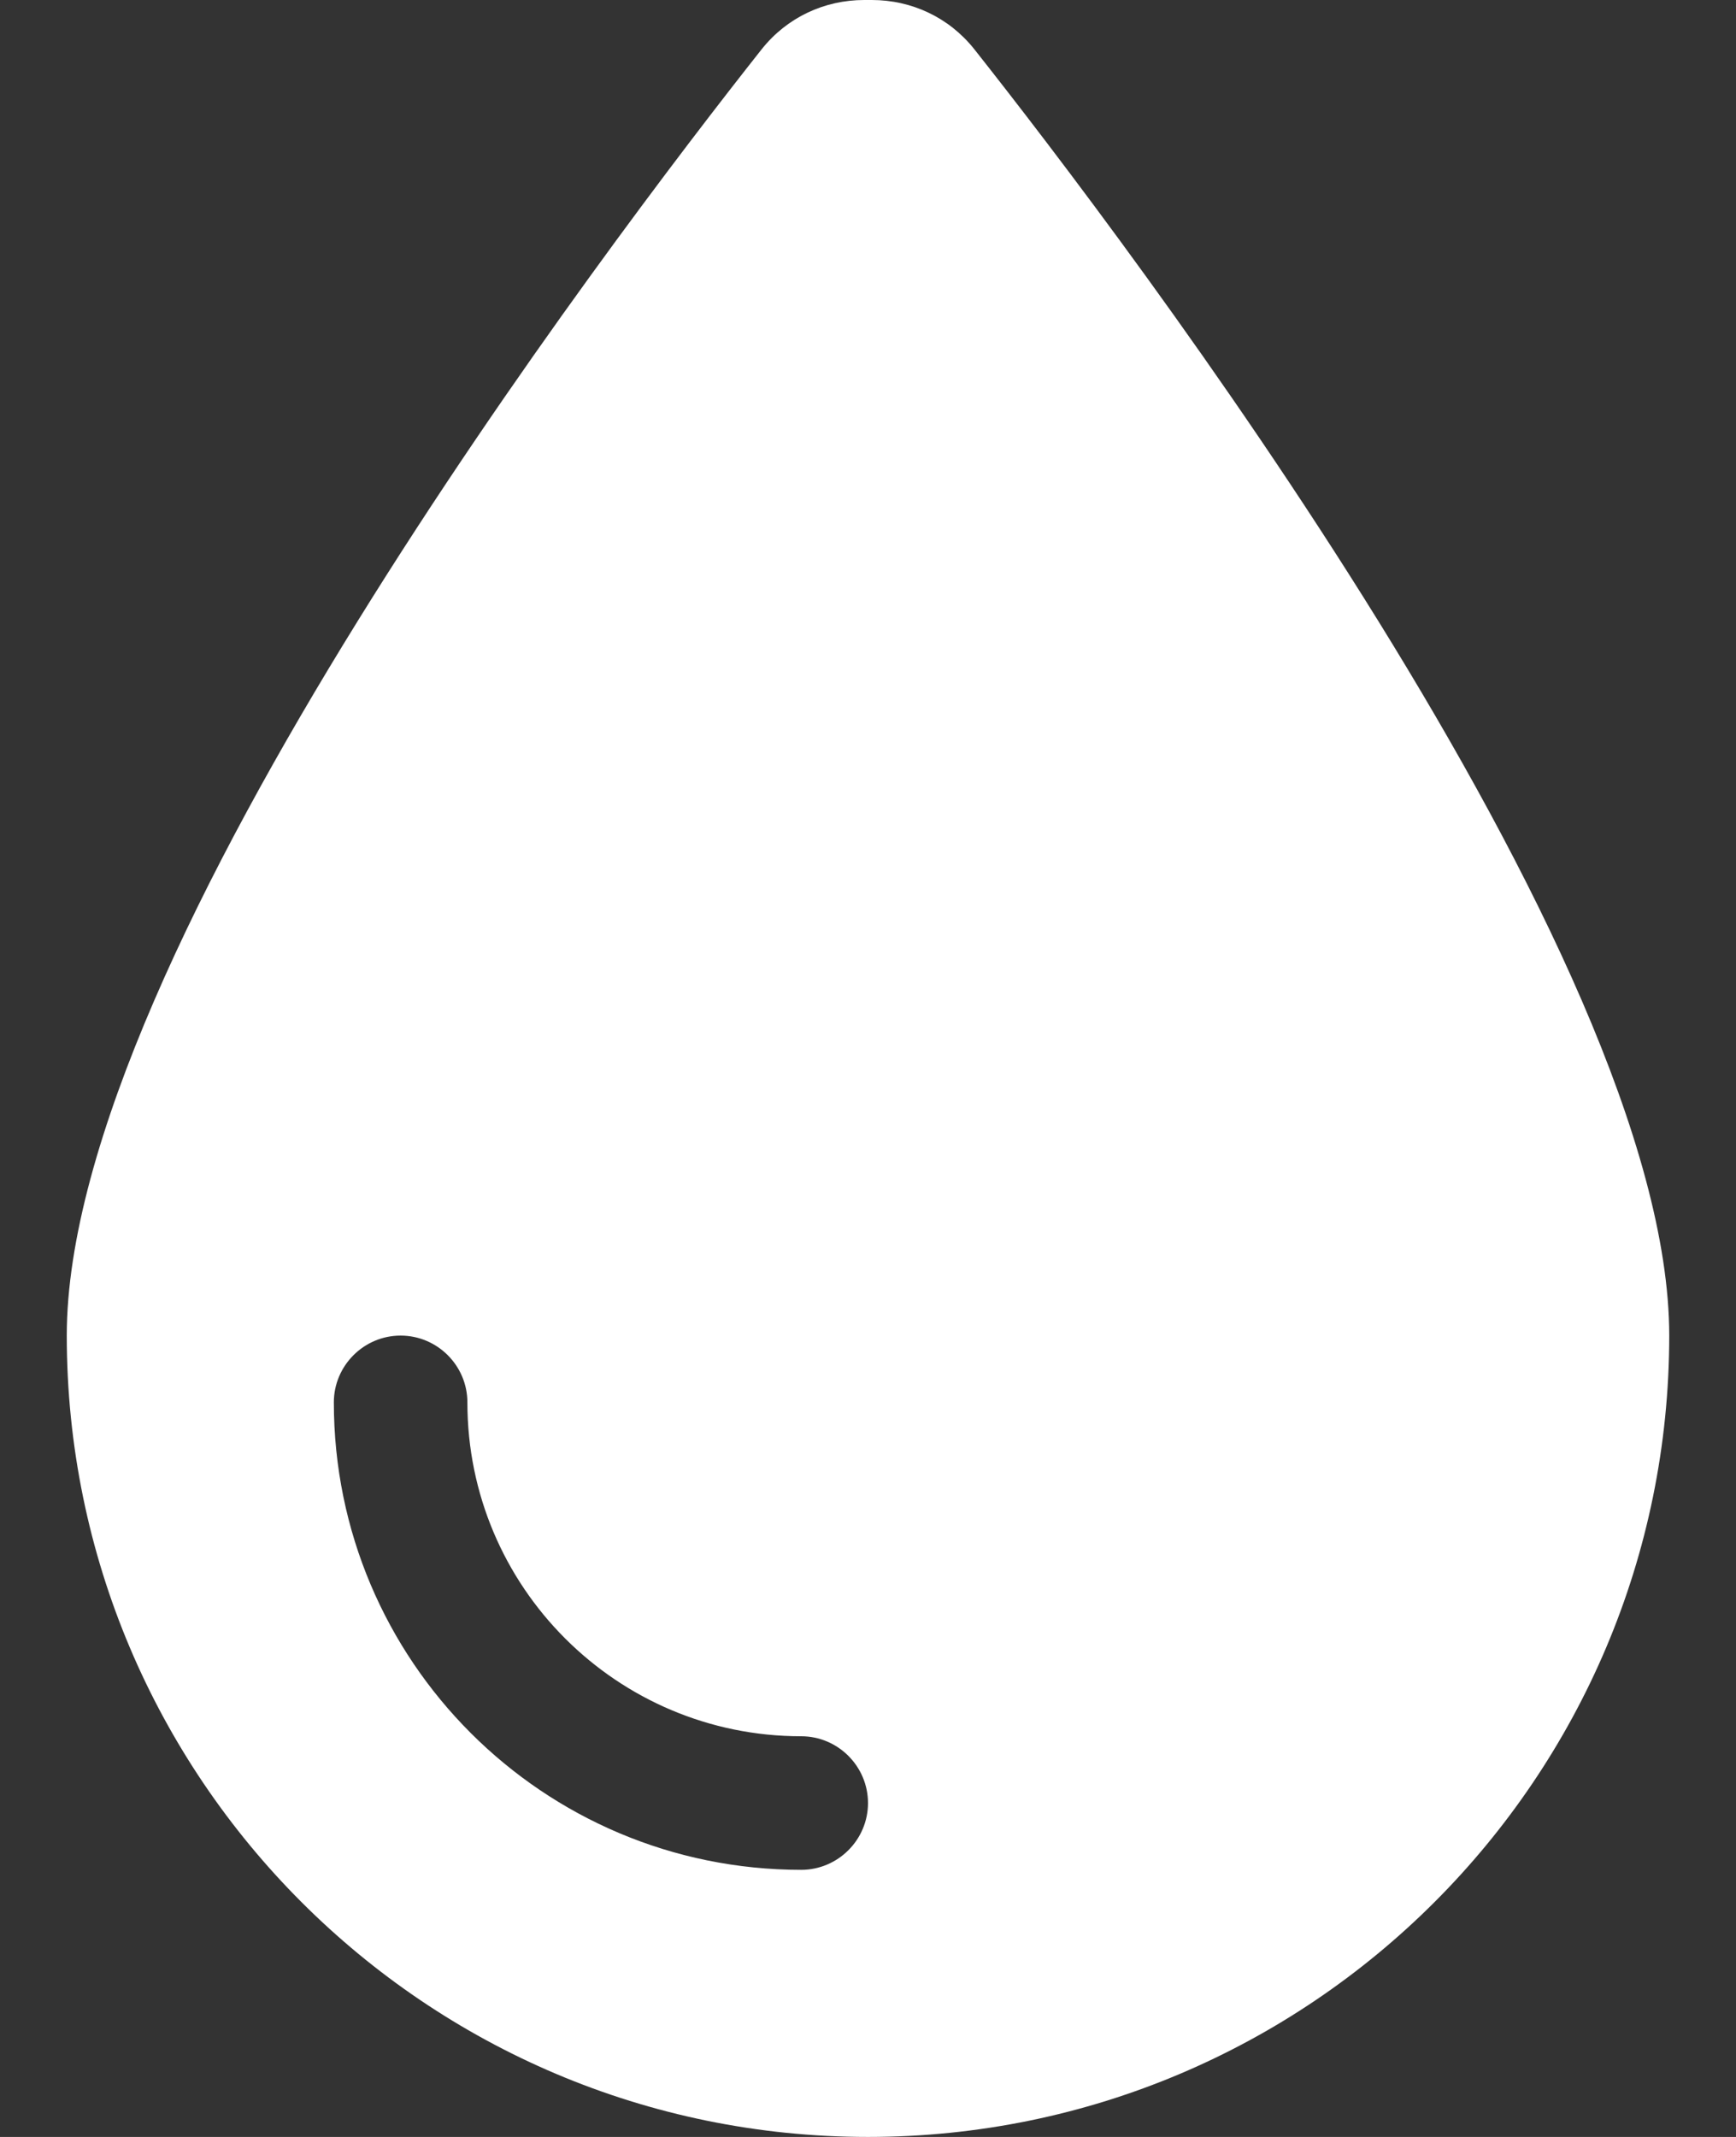 <svg width="13" height="16" viewBox="0 0 13 16" fill="none" xmlns="http://www.w3.org/2000/svg">
<rect x="0" y="0" width="13" height="16" fill="#333333" stroke="none"/>
<g clip-path="url(#clip0_601_1511)">
<path d="M6.5 16C3.188 16 0.5 13.312 0.5 10C0.5 7.15 4.569 1.803 5.706 0.366C5.894 0.131 6.172 0 6.472 0H6.528C6.828 0 7.106 0.131 7.294 0.366C8.431 1.803 12.5 7.15 12.5 10C12.5 13.312 9.812 16 6.5 16ZM3.5 10.5C3.5 10.225 3.275 10 3 10C2.725 10 2.5 10.225 2.5 10.5C2.5 12.434 4.066 14 6 14C6.275 14 6.5 13.775 6.5 13.5C6.5 13.225 6.275 13 6 13C4.619 13 3.5 11.881 3.5 10.5Z" fill="white"/>
</g>
<defs>
<clipPath id="clip0_601_1511">
<rect width="12" height="16" fill="white" transform="translate(0.5)"/>
</clipPath>
</defs>
</svg>
